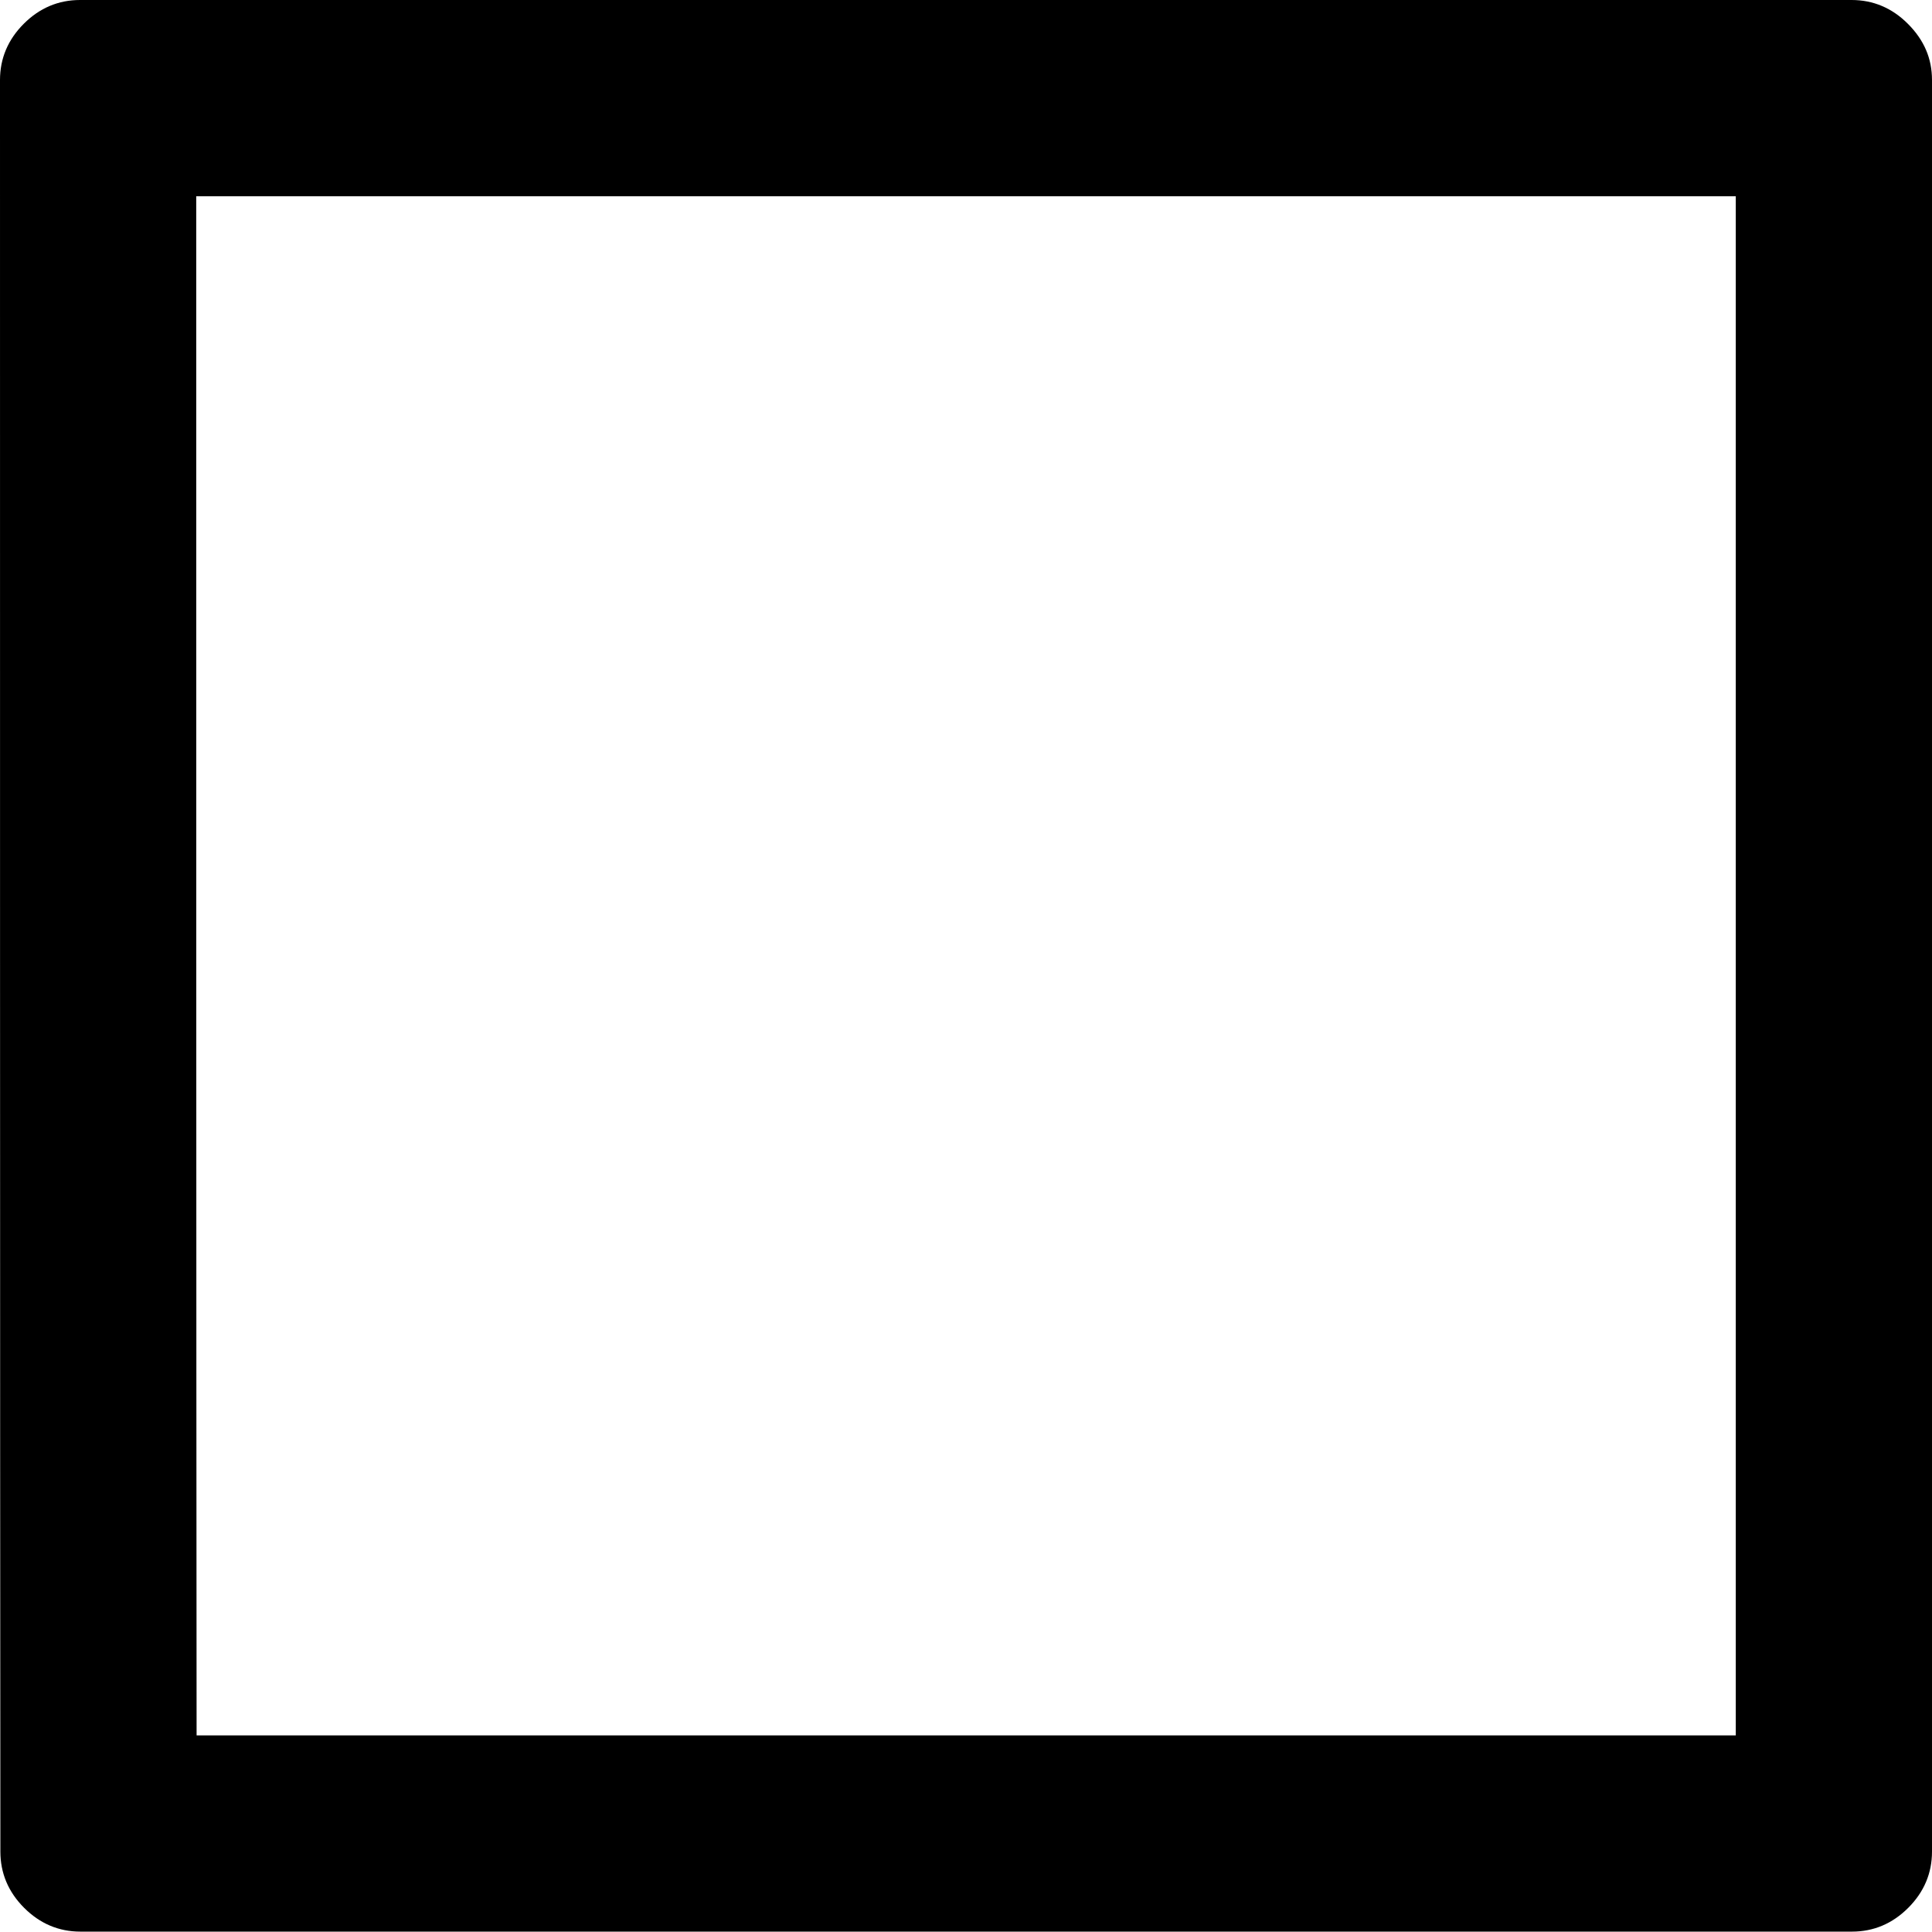 <?xml version="1.0" encoding="utf-8"?>
<!-- Generator: Adobe Illustrator 21.1.0, SVG Export Plug-In . SVG Version: 6.00 Build 0)  -->
<svg version="1.1" id="Layer_1" xmlns="http://www.w3.org/2000/svg" xmlns:xlink="http://www.w3.org/1999/xlink" x="0px" y="0px"
	 viewBox="0 0 512 512" style="enable-background:new 0 0 512 512;" xml:space="preserve">
<path d="M460,52v407.9H52.1C52,346.8,52,163.3,52,52H460 M490.7,0c0,0-352.1,0-469.5,0C15.5,0,10.5,2.1,6.3,6.3S0,15.5,0,21.2
	c0,117.4,0,352.2,0.1,469.5c0,5.7,2.1,10.7,6.3,14.9c4.2,4.2,9.2,6.3,14.9,6.3c117.3,0,469.5,0,469.5,0c5.7,0,10.7-2.1,14.9-6.3
	c4.2-4.2,6.3-9.2,6.3-14.9V21.2c0-5.7-2.1-10.6-6.4-14.9C501.4,2.1,496.4,0,490.7,0L490.7,0z"/>
</svg>
